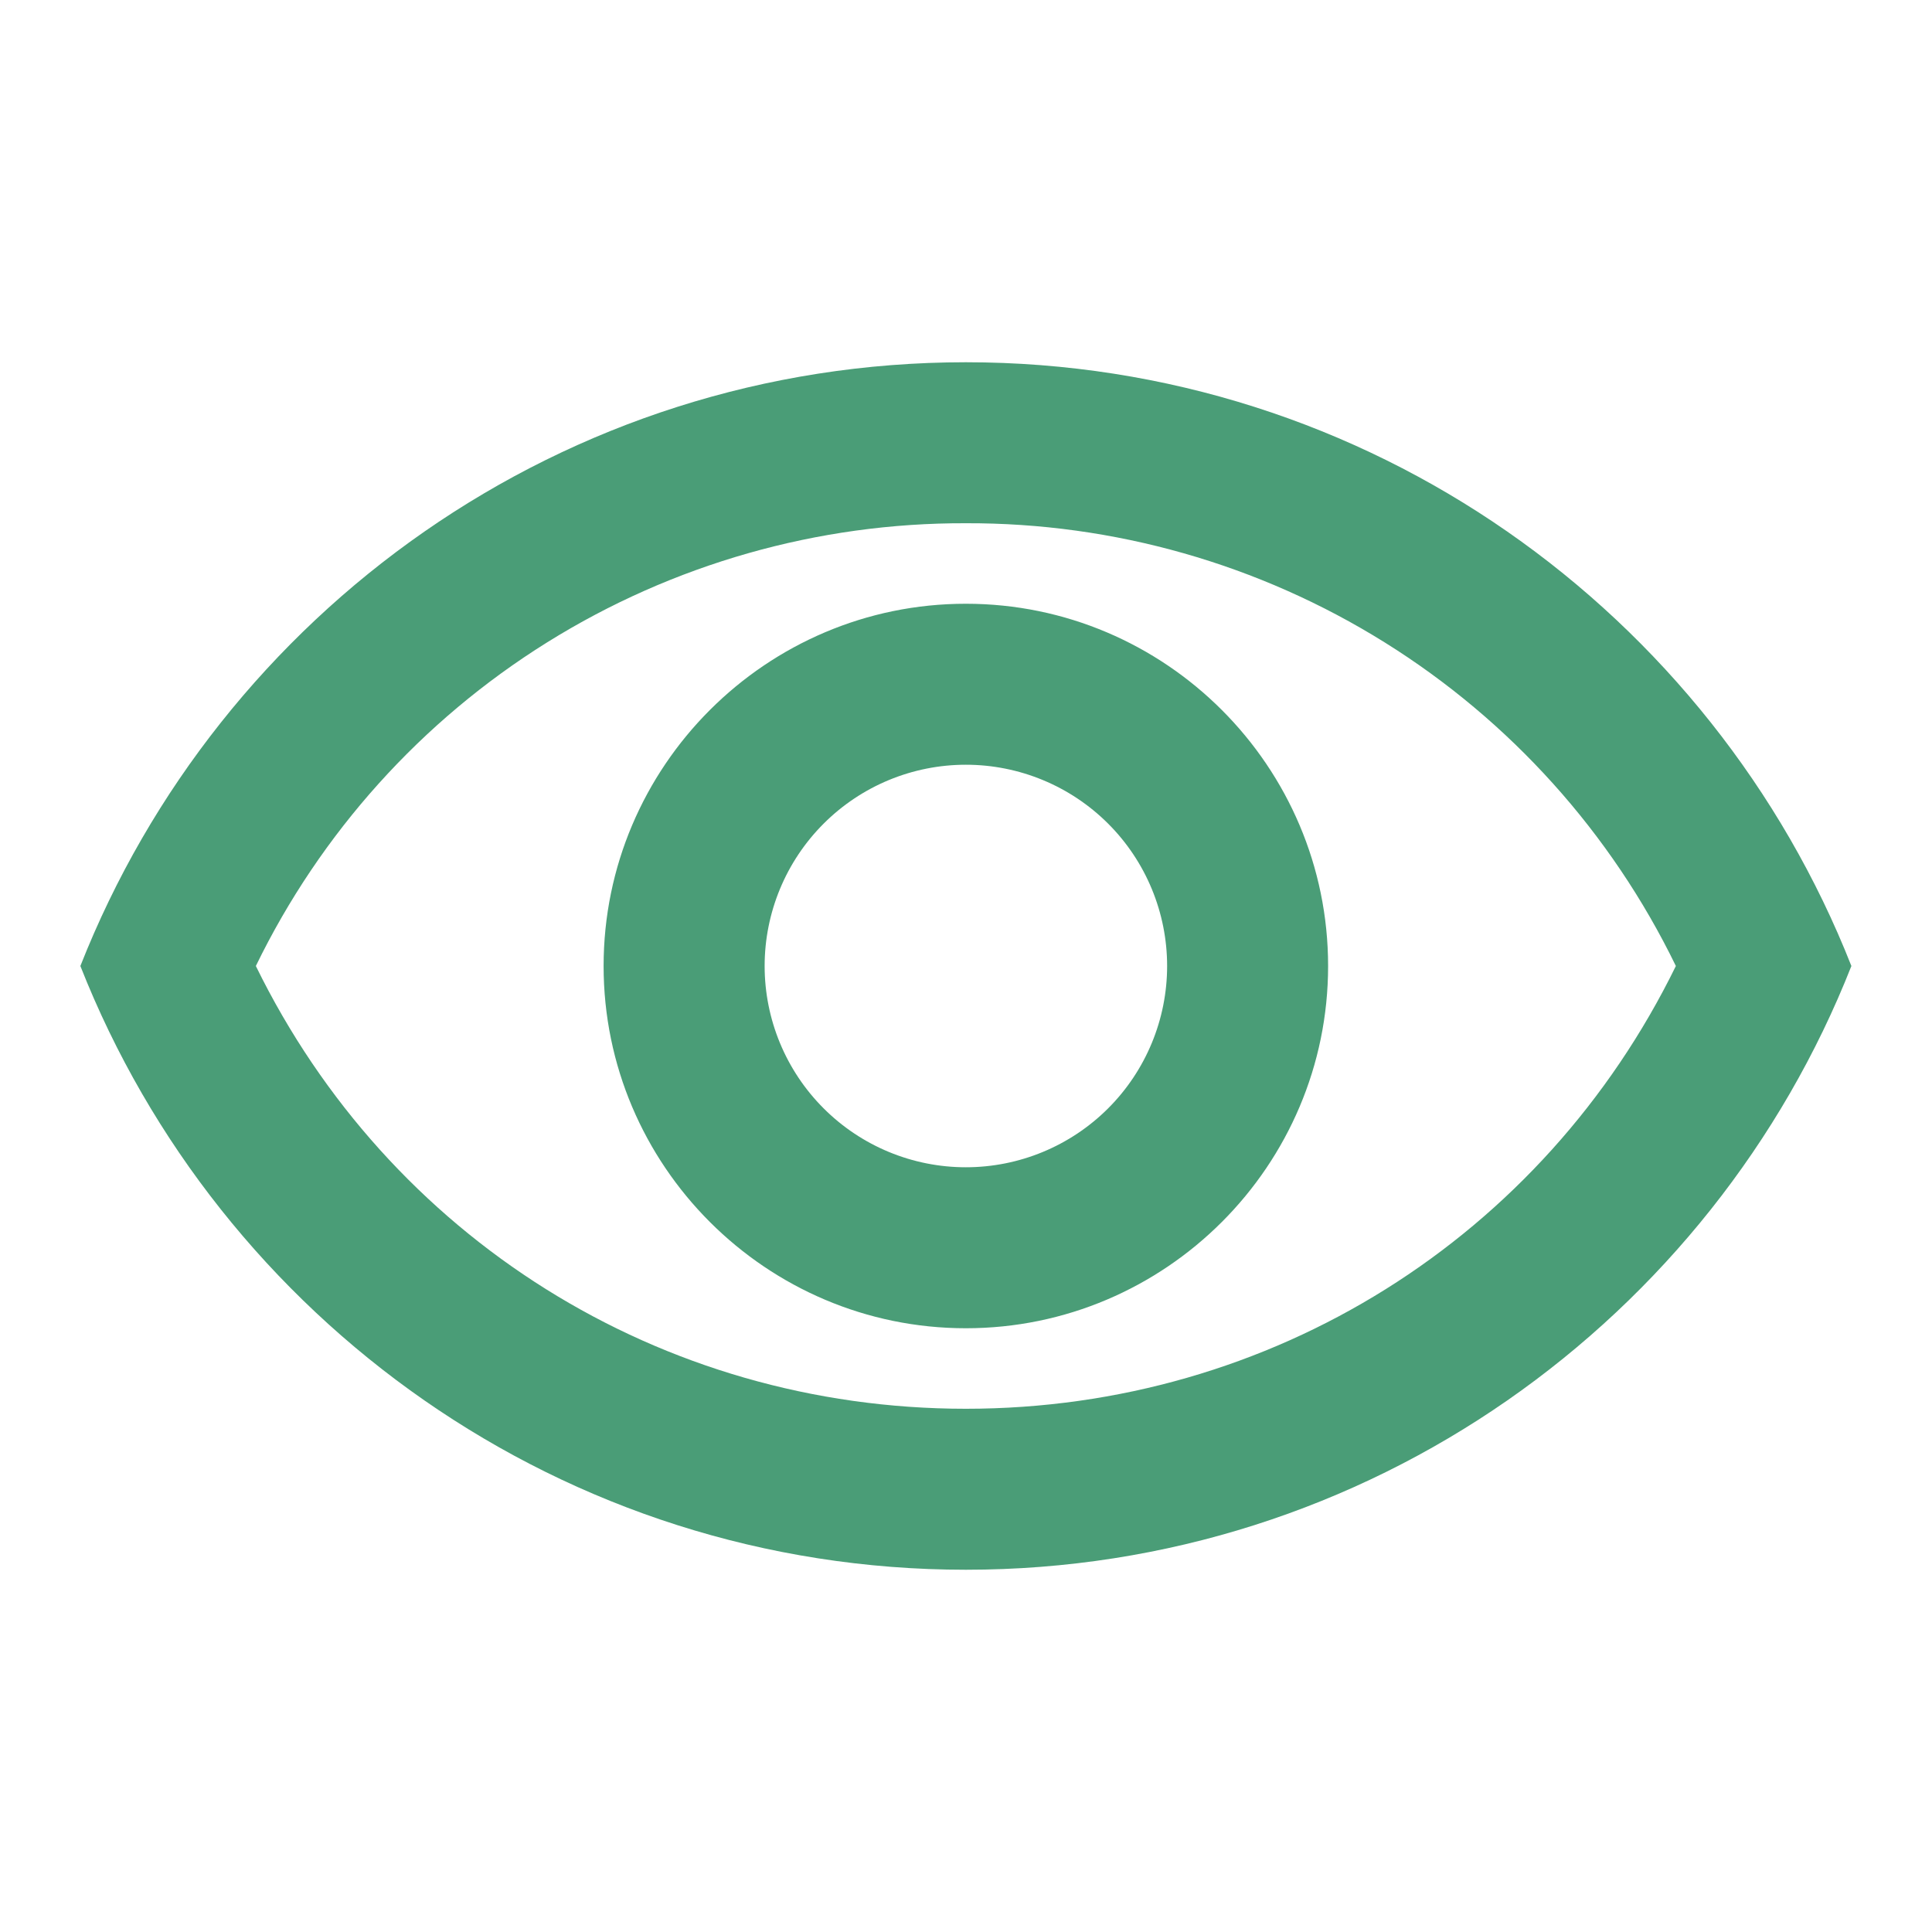 <svg width="40" height="40" viewBox="0 0 40 40" fill="none" xmlns="http://www.w3.org/2000/svg">
<path d="M19.997 10.833C23.062 10.823 26.067 11.678 28.668 13.3C31.268 14.921 33.358 17.244 34.697 20C31.947 25.617 26.331 29.167 19.997 29.167C13.664 29.167 8.047 25.617 5.297 20C6.637 17.244 8.727 14.921 11.327 13.3C13.928 11.678 16.933 10.823 19.997 10.833ZM19.997 7.5C11.664 7.5 4.547 12.683 1.664 20C4.547 27.317 11.664 32.5 19.997 32.5C28.331 32.5 35.447 27.317 38.331 20C35.447 12.683 28.331 7.5 19.997 7.5ZM19.997 15.833C21.102 15.833 22.162 16.272 22.944 17.054C23.725 17.835 24.164 18.895 24.164 20C24.164 21.105 23.725 22.165 22.944 22.946C22.162 23.728 21.102 24.167 19.997 24.167C18.892 24.167 17.832 23.728 17.051 22.946C16.27 22.165 15.831 21.105 15.831 20C15.831 18.895 16.27 17.835 17.051 17.054C17.832 16.272 18.892 15.833 19.997 15.833ZM19.997 12.5C15.864 12.5 12.497 15.867 12.497 20C12.497 24.133 15.864 27.5 19.997 27.5C24.131 27.5 27.497 24.133 27.497 20C27.497 15.867 24.131 12.5 19.997 12.5Z" fill="#4A9D77"/>
</svg>
